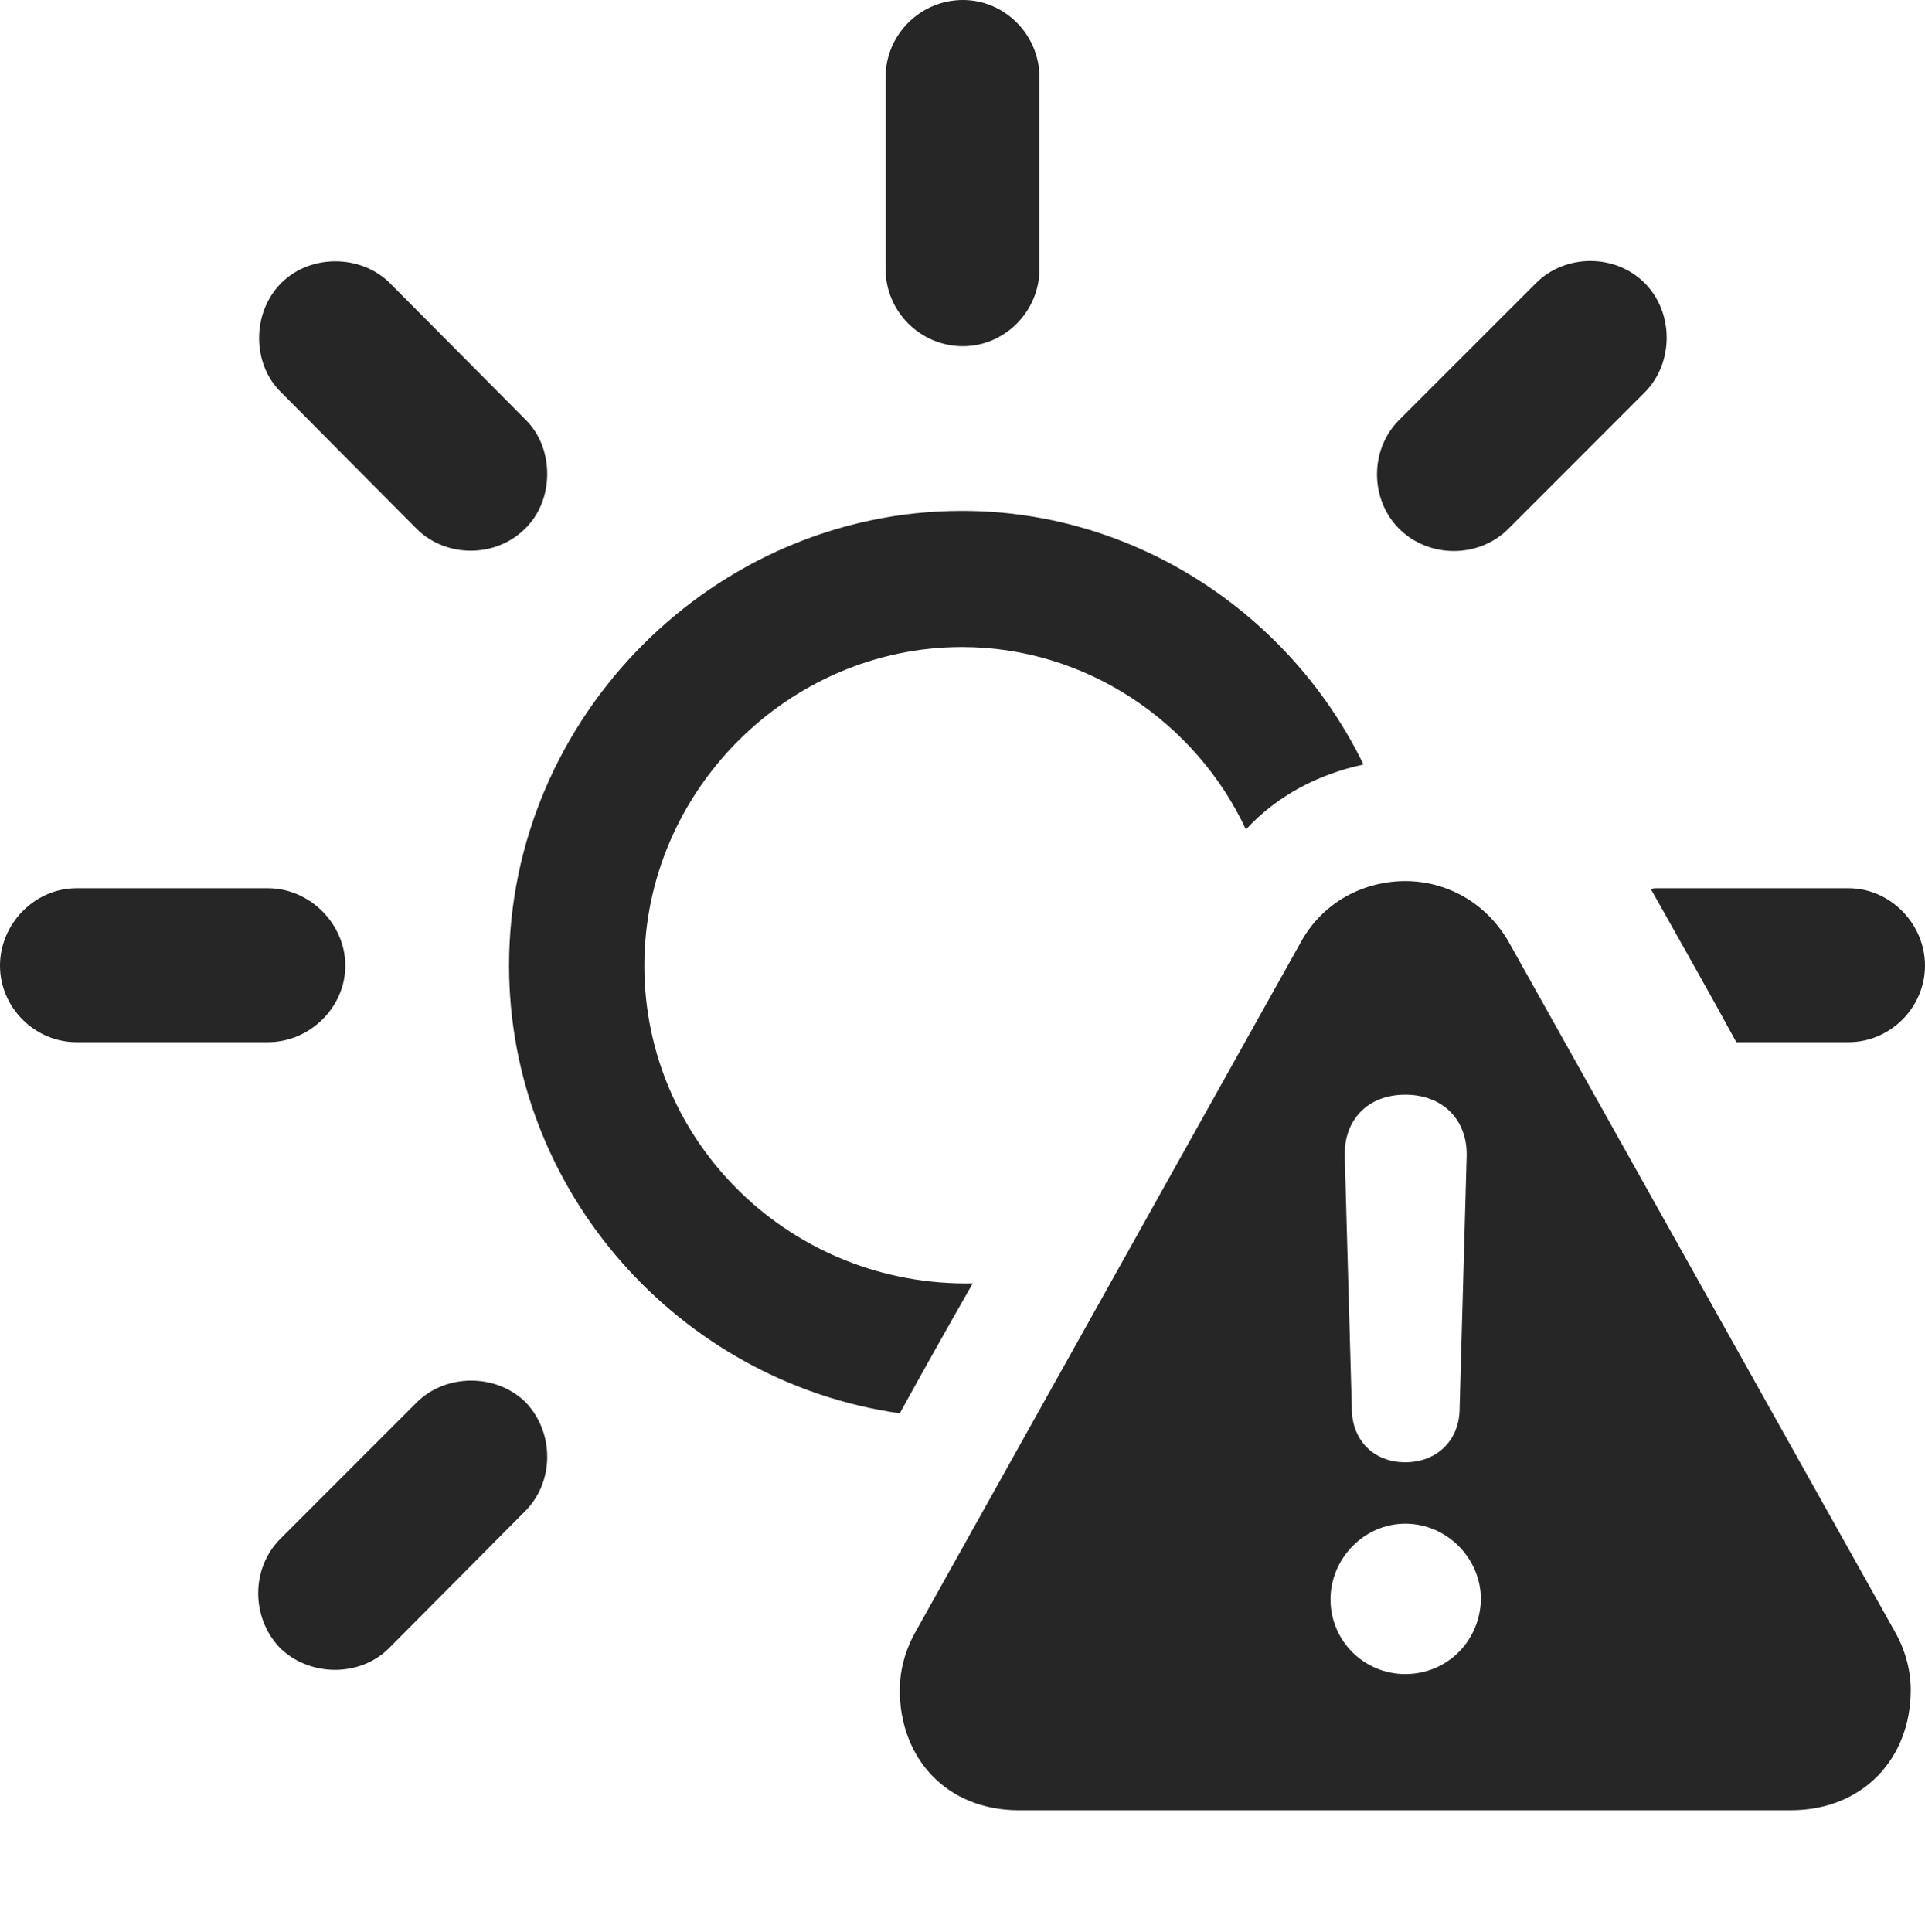 <?xml version="1.0" encoding="UTF-8"?>
<!--Generator: Apple Native CoreSVG 175.5-->
<!DOCTYPE svg
PUBLIC "-//W3C//DTD SVG 1.1//EN"
       "http://www.w3.org/Graphics/SVG/1.1/DTD/svg11.dtd">
<svg version="1.1" xmlns="http://www.w3.org/2000/svg" xmlns:xlink="http://www.w3.org/1999/xlink" width="135.188" height="135.688">
 <g>
  <rect height="135.688" opacity="0" width="135.188" x="0" y="0"/>
  <path d="M19.625 115.688C21.688 117.75 25.25 117.812 27.312 115.75L36.875 106.125C38.938 104.062 38.938 100.625 36.938 98.5C34.875 96.438 31.312 96.438 29.25 98.5L19.688 108.062C17.625 110.125 17.625 113.562 19.625 115.688ZM0 67.812C0 70.75 2.438 73.188 5.375 73.188L18.812 73.188C21.75 73.188 24.25 70.75 24.25 67.812C24.25 64.875 21.75 62.375 18.812 62.375L5.375 62.375C2.438 62.375 0 64.875 0 67.812ZM19.75 19.875C17.688 21.938 17.688 25.5 19.688 27.5L29.25 37.125C31.312 39.188 34.812 39.188 36.875 37.125C38.938 35.125 38.938 31.5 36.938 29.5L27.375 19.875C25.375 17.875 21.812 17.812 19.75 19.875ZM67.625 0C64.625 0 62.188 2.438 62.188 5.438L62.188 18.875C62.188 21.875 64.625 24.312 67.625 24.312C70.562 24.312 73 21.875 73 18.875L73 5.438C73 2.438 70.562 0 67.625 0ZM115.5 19.875C113.438 17.812 109.938 17.812 107.875 19.875L98.25 29.5C96.188 31.562 96.188 35.062 98.25 37.125C100.312 39.188 103.812 39.25 105.938 37.125L115.5 27.562C117.562 25.5 117.562 21.938 115.5 19.875ZM135.188 67.812C135.188 64.875 132.75 62.375 129.812 62.375L116.375 62.375C116.188 62.375 116.125 62.375 115.938 62.438C117.938 66 120 69.625 121.938 73.188L129.812 73.188C132.75 73.188 135.188 70.75 135.188 67.812ZM35.75 67.812C35.75 83.688 47.75 97.062 63.188 99.25C64.875 96.188 66.562 93.188 68.312 90.125C55.625 90.375 45.25 80.312 45.25 67.812C45.25 55.562 55.375 45.438 67.562 45.438C76.312 45.438 84 50.75 87.5 58.25C89.688 55.875 92.562 54.375 95.75 53.688C90.688 43.25 79.875 35.875 67.562 35.875C50.188 35.875 35.75 50.312 35.75 67.812ZM71.562 127.125L125.75 127.125C130.875 127.125 134.188 123.438 134.188 118.688C134.188 117.312 133.812 115.875 133.062 114.562L105.938 66.125C104.312 63.312 101.5 61.875 98.688 61.875C95.812 61.875 92.938 63.312 91.375 66.125L64.312 114.562C63.562 115.875 63.188 117.312 63.188 118.688C63.188 123.438 66.438 127.125 71.562 127.125ZM98.688 117.562C95.812 117.562 93.438 115.25 93.438 112.312C93.438 109.438 95.812 107 98.688 107C101.625 107 104 109.438 104 112.312C103.938 115.25 101.625 117.562 98.688 117.562ZM98.688 102.688C96.5 102.688 95 101.188 94.938 99.062L94.438 81.188C94.375 78.625 96.062 76.875 98.688 76.875C101.312 76.875 103.062 78.625 103 81.188L102.5 99.062C102.438 101.188 100.875 102.688 98.688 102.688Z" fill="#000000" fill-opacity="0.85"/>
 </g>
</svg>